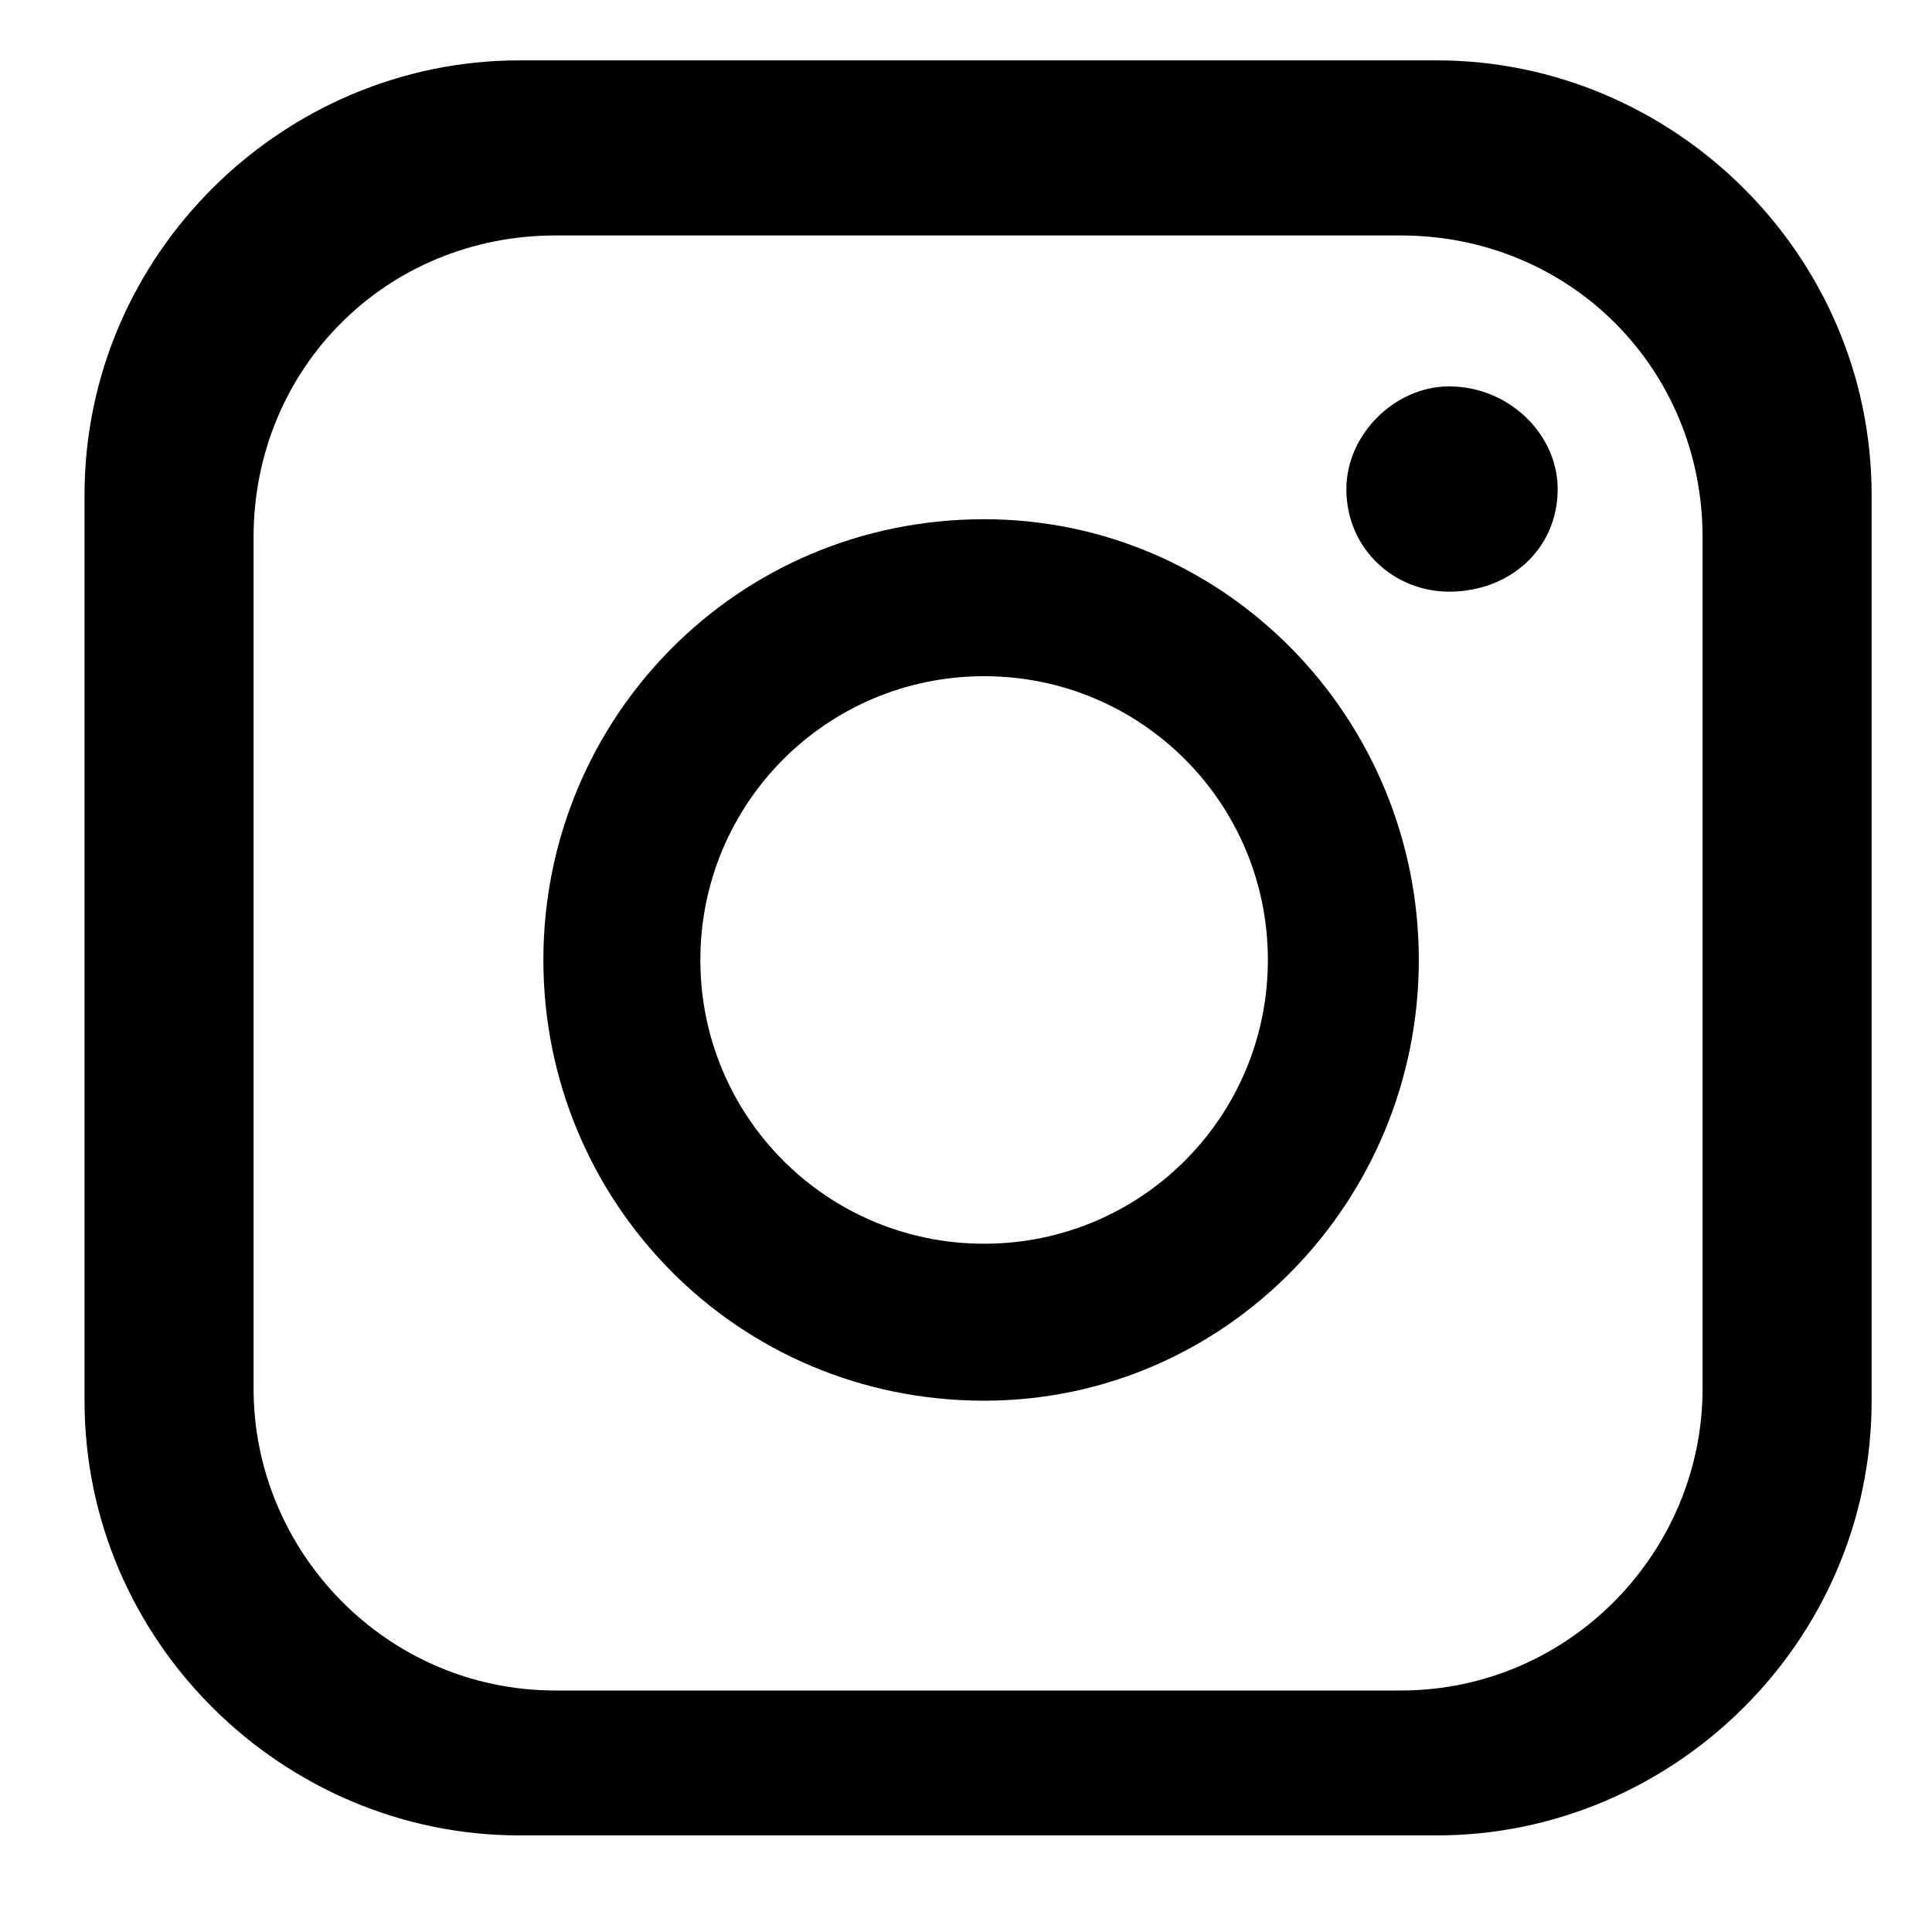 <svg version="1.2" xmlns="http://www.w3.org/2000/svg" viewBox="0 0 32 32" width="42" height="42">
	<title>instagram-svg</title>
	<style>
		.s0 { fill: #000000 } 
	</style>
	<g id="Layer">
		<path id="Layer" class="s0" d="m24 9.8c-0.9 0-1.7-0.7-1.7-1.7 0-0.9 0.8-1.7 1.7-1.7 1 0 1.8 0.8 1.8 1.7 0 1-0.8 1.7-1.8 1.7z"/>
		<path id="Layer" fill-rule="evenodd" class="s0" d="m16.3 23.2c-4.1 0-7.3-3.3-7.3-7.3 0-4 3.2-7.3 7.3-7.3 4 0 7.2 3.3 7.2 7.3 0 4-3.2 7.3-7.2 7.3zm4.7-7.3c0-2.6-2.1-4.7-4.7-4.7-2.6 0-4.7 2.1-4.7 4.7 0 2.6 2.1 4.7 4.7 4.7 2.6 0 4.7-2.1 4.7-4.7z"/>
		<path id="Layer" fill-rule="evenodd" class="s0" d="m1.4 8.2c0-4 3.3-7.2 7.2-7.2h15.2c3.9 0 7.2 3.2 7.2 7.2v15c0 4-3.3 7.2-7.2 7.2h-15.2c-3.9 0-7.2-3.2-7.2-7.2zm2.8 14.8c0 2.7 2.2 5 5 5h14c2.8 0 5-2.3 5-5v-14.1c0-2.8-2.2-5-5-5h-14c-2.8 0-5 2.2-5 5z"/>
	</g>
</svg>